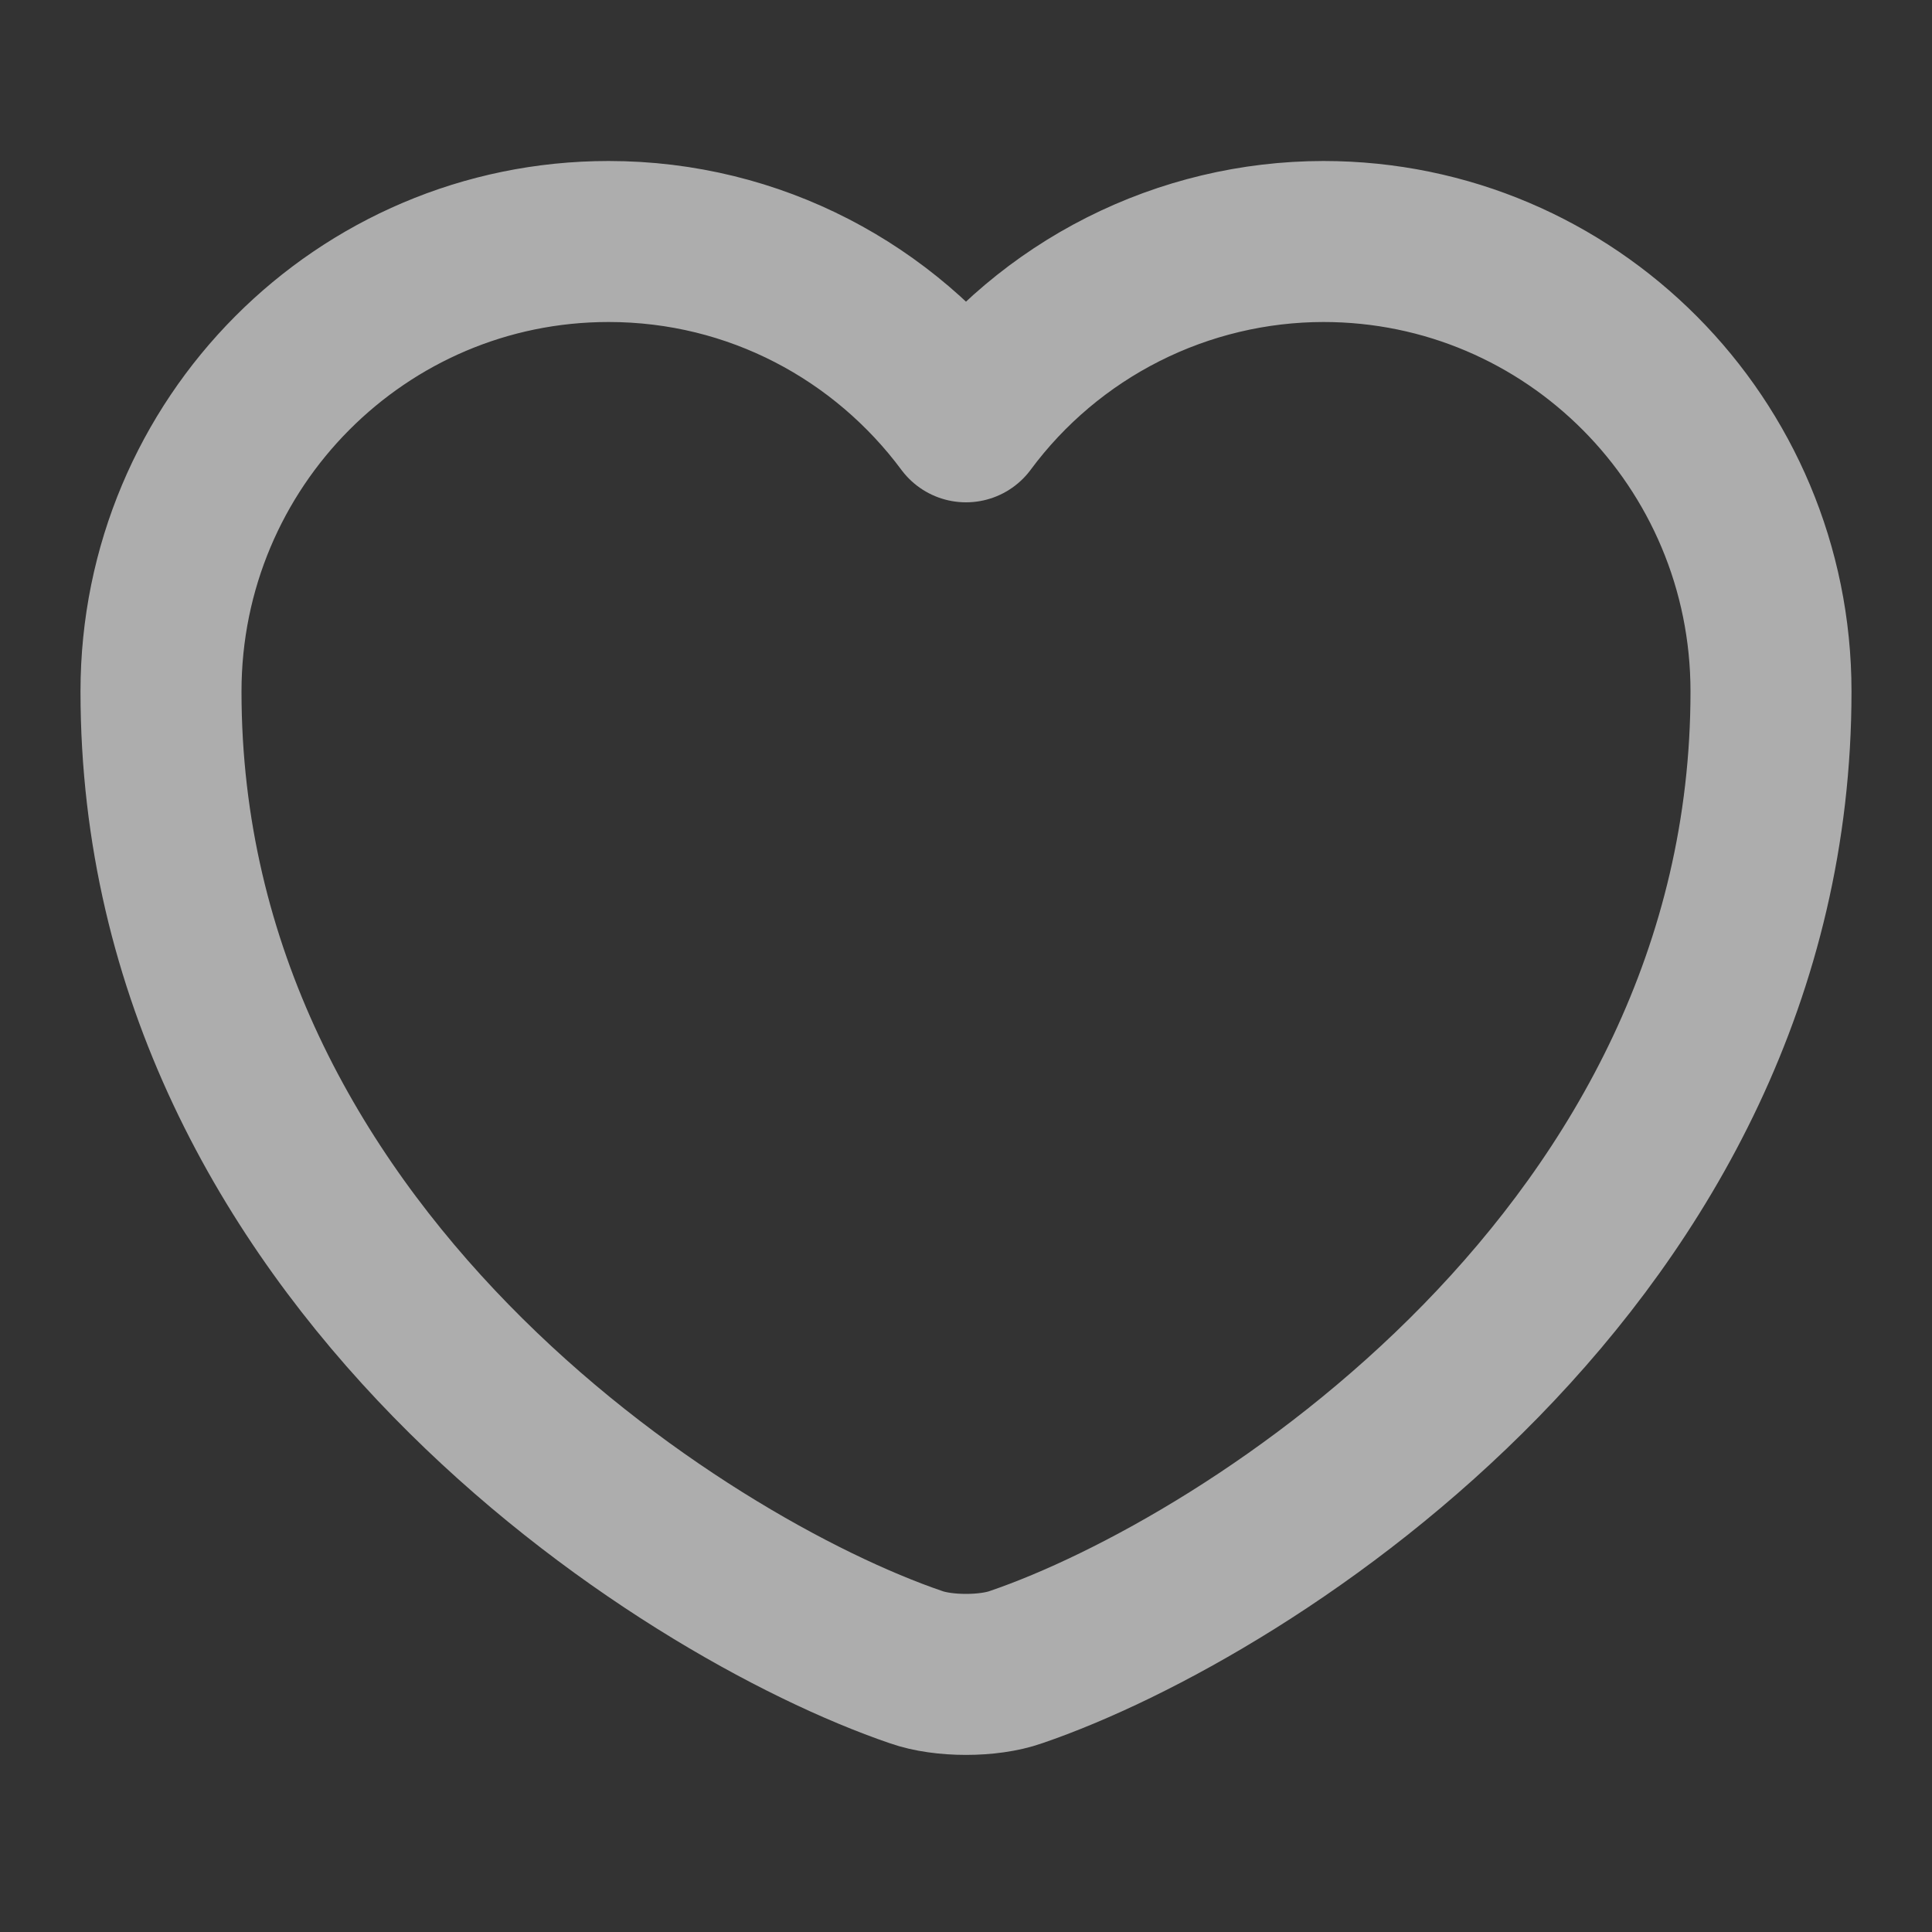 <svg width="24" height="24" viewBox="0 0 24 24" fill="none" xmlns="http://www.w3.org/2000/svg">
<rect x="0" y="0" width="24" height="24" fill="#333333" stroke="none"/>
<g clip-path="url(#clip0_1_104)">
<path d="M12.62 20.71C12.28 20.83 11.72 20.83 11.38 20.71C8.48 19.72 2 15.59 2 8.59C2 5.5 4.49 3 7.56 3C9.38 3 10.99 3.88 12 5.24C12.514 4.546 13.183 3.982 13.954 3.593C14.725 3.204 15.576 3.001 16.44 3C19.51 3 22 5.5 22 8.59C22 15.59 15.52 19.72 12.62 20.71Z" stroke="white" stroke-opacity="0.6" stroke-width="2" stroke-linecap="round" stroke-linejoin="round"/>
</g>
<defs>
<clipPath id="clip0_1_104">
<rect width="24" height="24" fill="white"/>
</clipPath>
</defs>
</svg>
